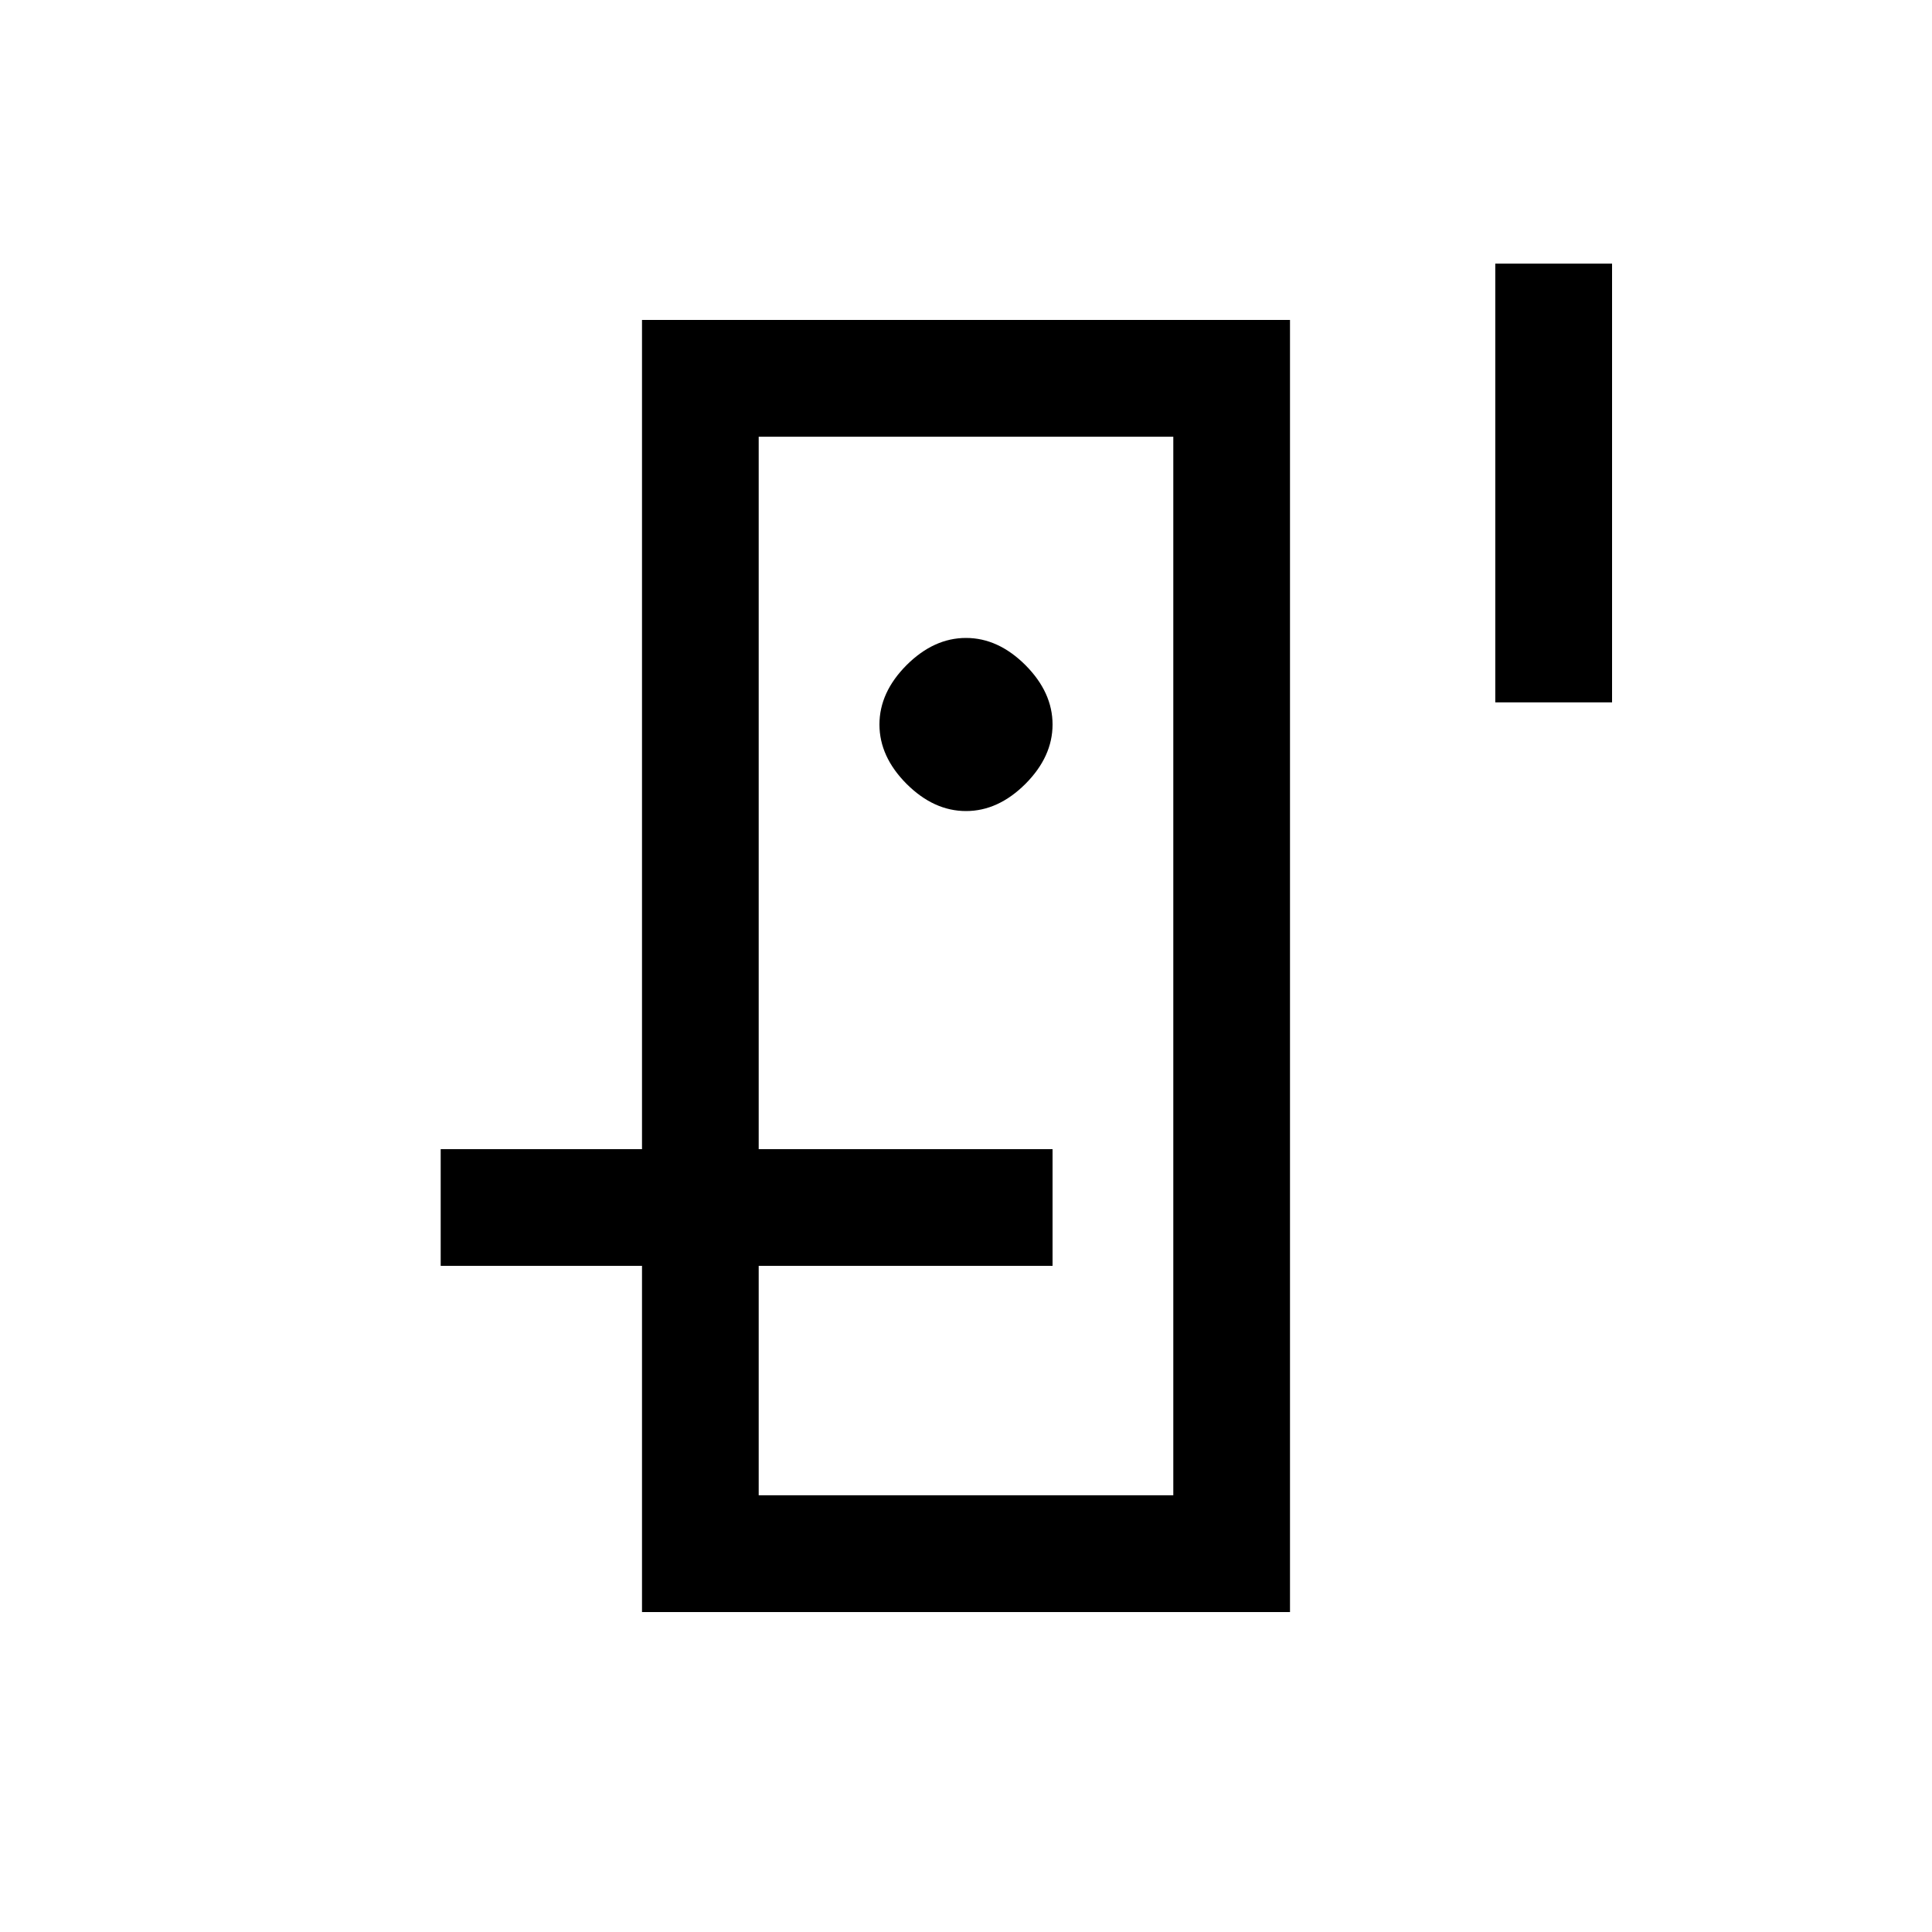 <svg xmlns="http://www.w3.org/2000/svg" height="20" width="20"><path d="M7.854 12.5V4.521v10.958V12.5Zm-1.208.604h1.208v2.375h4.292V4.521H7.854v7.375H6.646V3.312h6.708v13.376H6.646ZM10 8.396q.333 0 .615-.281.281-.282.281-.615t-.281-.615q-.282-.281-.615-.281t-.615.281q-.281.282-.281.615t.281.615q.282.281.615.281Zm5.479-1.125V2.729h1.209v4.542ZM4.562 13.104v-1.208h6.334v1.208Z"/></svg>